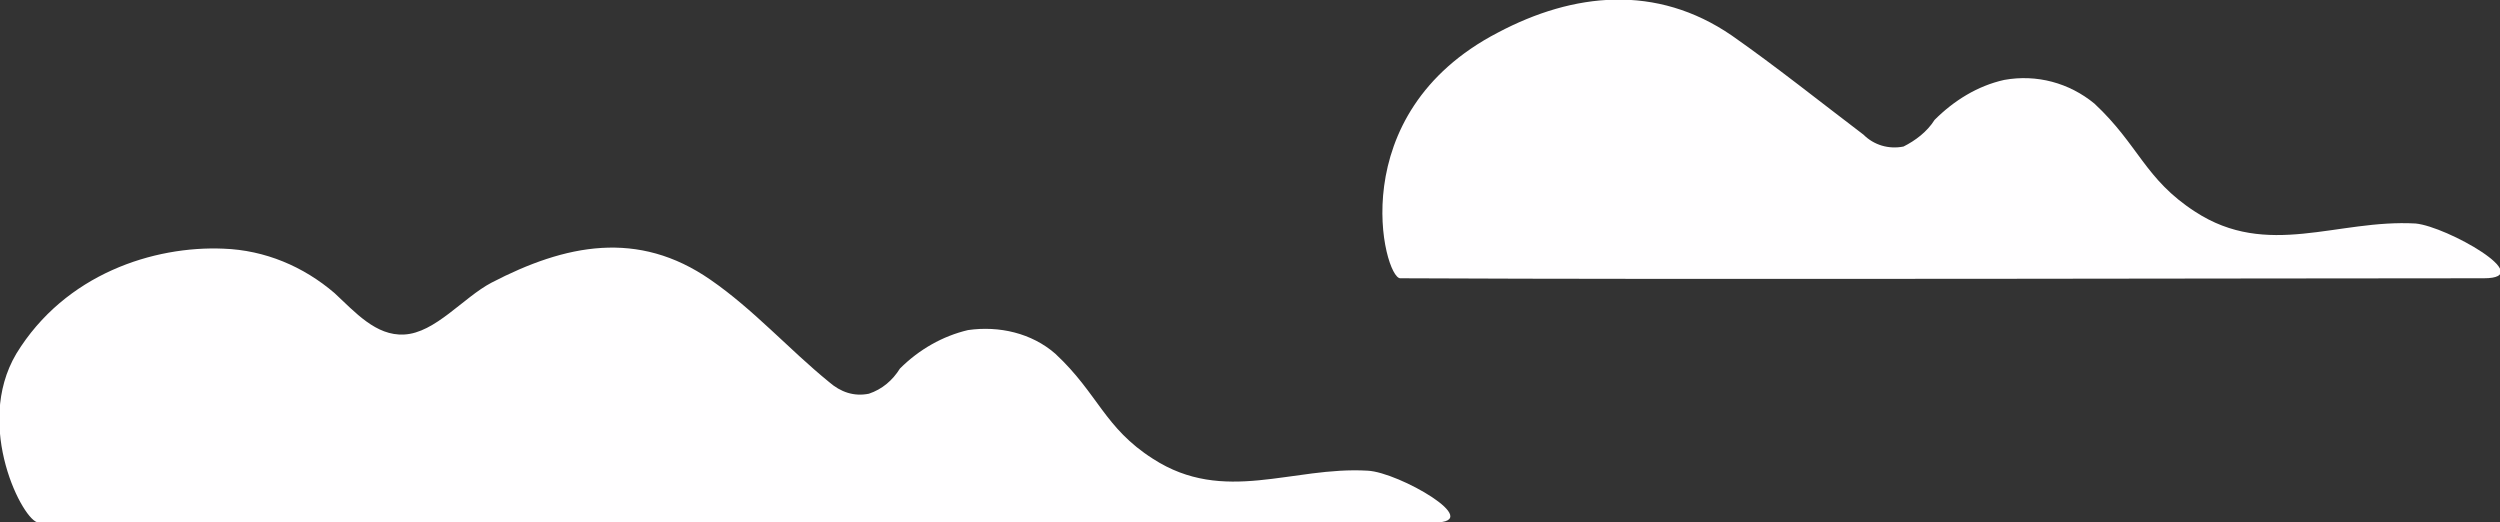 <?xml version="1.0" encoding="utf-8"?>
<!-- Generator: Adobe Illustrator 26.0.1, SVG Export Plug-In . SVG Version: 6.00 Build 0)  -->
<svg version="1.1" id="Layer_1" xmlns="http://www.w3.org/2000/svg" xmlns:xlink="http://www.w3.org/1999/xlink" x="0px" y="0px"
	 viewBox="0 0 168.9 35.3" style="enable-background:new 0 0 168.9 35.3;" xml:space="preserve">
<rect x="0" y="0" width="168.9" height="35.3" fill="#333333" stroke="none"/>
<style type="text/css">
	.st0{fill:#FFFEFF;}
</style>
<g id="Layer_2_00000070090709547187701660000015895015819609076895_">
	<g id="レイヤー_1">
		<path class="st0" d="M94.6,18.8c20.3,0.1,58.3,0,73.2,0c3.7,0-2.5-3.5-4.6-3.7c-5.3-0.3-10,2.4-14.9-0.8c-3.4-2.2-3.8-4.5-6.8-7.3
			c-1.7-1.4-3.9-2-6.1-1.6c-1.8,0.4-3.4,1.4-4.7,2.7c-0.5,0.8-1.3,1.4-2.1,1.8c-1,0.2-2-0.1-2.7-0.8c-2.9-2.2-5.9-4.6-8.9-6.7
			c-5.1-3.5-10.7-2.9-15.8-0.2C90.6,7.7,93.5,18.8,94.6,18.8z"/>
		<path class="st0" d="M1.1,23.9c-2.9,4.9,0.5,11.4,1.5,11.4c19.7,0.1,79.9,0,94.3,0c3.5,0-2.4-3.4-4.5-3.5
			c-5.1-0.3-9.7,2.3-14.5-0.8c-3.3-2.1-3.7-4.4-6.6-7.1c-1.6-1.4-3.8-1.9-5.9-1.6c-1.7,0.4-3.3,1.3-4.6,2.6
			c-0.5,0.8-1.2,1.4-2.1,1.7c-1,0.2-1.9-0.1-2.7-0.8c-2.7-2.2-5.1-4.9-8-6.9c-4.9-3.4-9.8-2.4-14.8,0.2c-1.9,1-3.8,3.4-5.9,3.5
			c-1.9,0.1-3.3-1.5-4.7-2.8c-2.1-1.8-4.7-2.9-7.5-3C10.4,16.6,4.4,18.5,1.1,23.9z"/>
	</g>
</g>
</svg>
